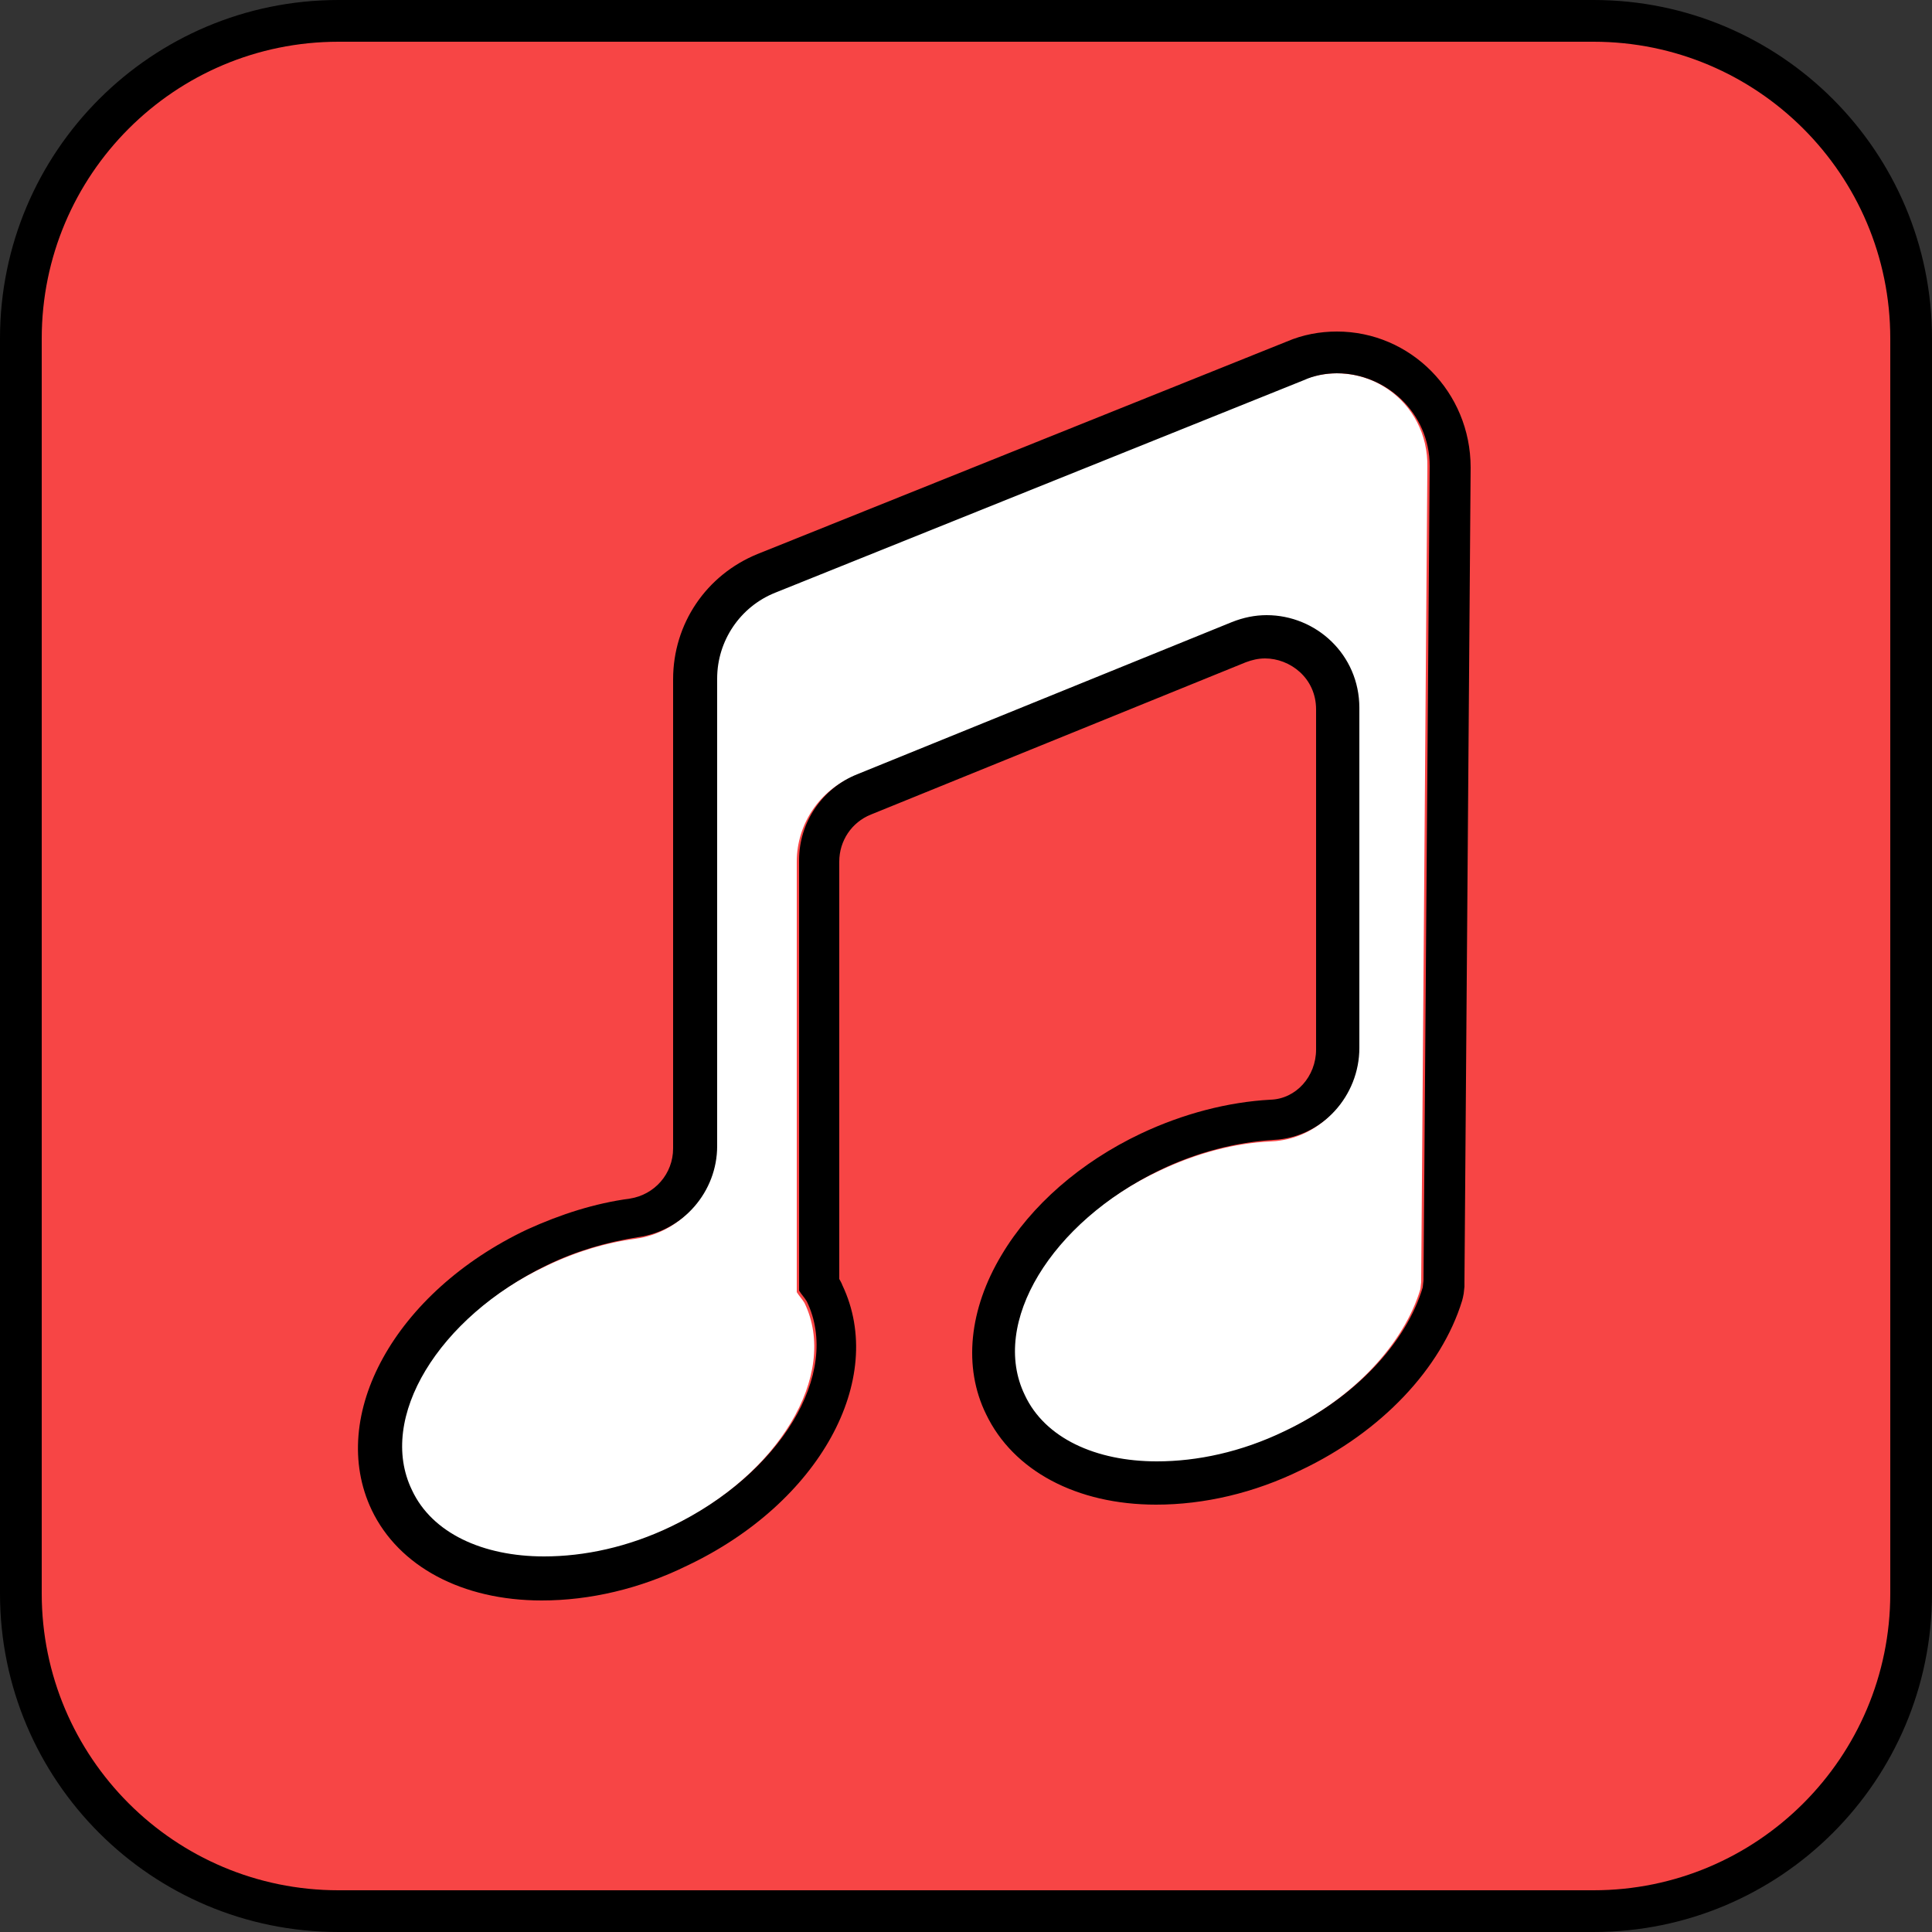 <svg xml:space="preserve" style="enable-background:new 0 0 250 250;" viewBox="0 0 250 250" y="0px" x="0px" xmlns:xlink="http://www.w3.org/1999/xlink" xmlns="http://www.w3.org/2000/svg" id="레이어_1" version="1.1">
<rect x="0" y="0" width="250" height="250" fill="#333333" stroke="none"/>
<g>
	<path d="M206.1,247.3H43.9c-22.8,0-41.2-18.5-41.2-41.2V43.9c0-22.8,18.5-41.2,41.2-41.2h162.1
		c22.8,0,41.2,18.5,41.2,41.2v162.1C247.3,228.8,228.8,247.3,206.1,247.3z" style="fill:#F74545;"></path>
	<path d="M206.2,250H43.8C19.6,250,0,230.4,0,206.2V43.8C0,19.6,19.6,0,43.8,0h162.4C230.4,0,250,19.6,250,43.8v162.4
		C250,230.4,230.4,250,206.2,250z M43.8,5.4C22.6,5.4,5.4,22.6,5.4,43.8v162.4c0,21.2,17.2,38.4,38.4,38.4h162.4
		c21.2,0,38.4-17.2,38.4-38.4V43.8c0-21.2-17.2-38.4-38.4-38.4H43.8z"></path>
</g>
<g>
	<path d="M168.5,49.2L100,76.7c-4.5,1.8-7.5,6.2-7.5,11.1v60.7c0,6-4.4,11-10.3,11.8
		c-3.8,0.5-7.8,1.7-11.7,3.6c-14.1,6.7-22,19.8-17.5,29.1s19.5,11.4,33.6,4.7c14.1-6.7,22-19.8,17.5-29.1c-0.3-0.5-0.7-0.9-1-1.4
		v-55.7c0-4.9,3-9.3,7.5-11.1l48.5-19.7c7.9-3.2,16.5,2.6,16.5,11.1v44c0,6.3-4.8,11.6-11.1,11.9c-4.7,0.2-9.7,1.5-14.7,3.9
		c-14.1,6.7-22,19.8-17.5,29.1c4.5,9.3,19.5,11.4,33.6,4.7c9.3-4.4,15.8-11.6,17.9-18.6l0.1-0.9l0.8-105.4
		C184.9,51.8,176.4,46,168.5,49.2z" style="fill:#FFFFFF;"></path>
	<path d="M173,48.3c6.3,0,12,5.1,12,12l-0.8,105.4l-0.1,0.9c-2.1,7-8.6,14.2-17.9,18.6c-5.6,2.7-11.3,3.9-16.5,3.9
		c-7.9,0-14.5-3-17.1-8.6c-4.5-9.3,3.4-22.3,17.5-29.1c5-2.4,10-3.6,14.7-3.9c6.3-0.3,11.1-5.7,11.1-11.9v-44c0-6.9-5.6-12-12-12
		c-1.5,0-3,0.3-4.5,0.9l-48.5,19.7c-4.5,1.8-7.5,6.2-7.5,11.1v55.7c0.3,0.5,0.7,0.9,1,1.4c4.5,9.3-3.4,22.3-17.5,29.1
		c-5.6,2.7-11.3,3.9-16.5,3.9c-7.9,0-14.5-3-17.1-8.6c-4.5-9.3,3.4-22.3,17.5-29.1c3.9-1.9,7.9-3,11.7-3.6
		c5.9-0.8,10.3-5.9,10.3-11.8V87.8c0-4.9,3-9.3,7.5-11.1l68.4-27.5C170,48.6,171.5,48.3,173,48.3 M173,42.9c-2.2,0-4.4,0.4-6.5,1.3
		L98,71.7c-6.6,2.7-10.9,9-10.9,16.2v60.7c0,3.3-2.4,6-5.6,6.5c-4.5,0.6-8.9,2-13.3,4c-17.1,8.1-25.9,24.1-20.1,36.3
		c3.5,7.3,11.7,11.7,22,11.7c6.2,0,12.7-1.5,18.8-4.5c17.1-8.1,25.9-24.1,20.1-36.3c-0.1-0.3-0.3-0.6-0.4-0.8v-54
		c0-2.7,1.6-5.1,4.1-6.1l48.5-19.7c0.8-0.3,1.6-0.5,2.5-0.5c3.2,0,6.6,2.5,6.6,6.6v44c0,3.5-2.6,6.4-5.9,6.5
		c-5.5,0.3-11.3,1.8-16.8,4.4c-7.8,3.7-14.2,9.3-18,15.7c-4.2,7-5,14.5-2,20.6c3.5,7.3,11.7,11.7,22,11.7c6.2,0,12.7-1.5,18.8-4.5
		c10.3-4.9,18.1-13.1,20.8-21.9l0.1-0.4l0.1-0.5l0.1-0.9l0-0.3l0-0.3l0.8-105.4C190.3,50.7,182.5,42.9,173,42.9L173,42.9z"></path>
</g>
</svg>
